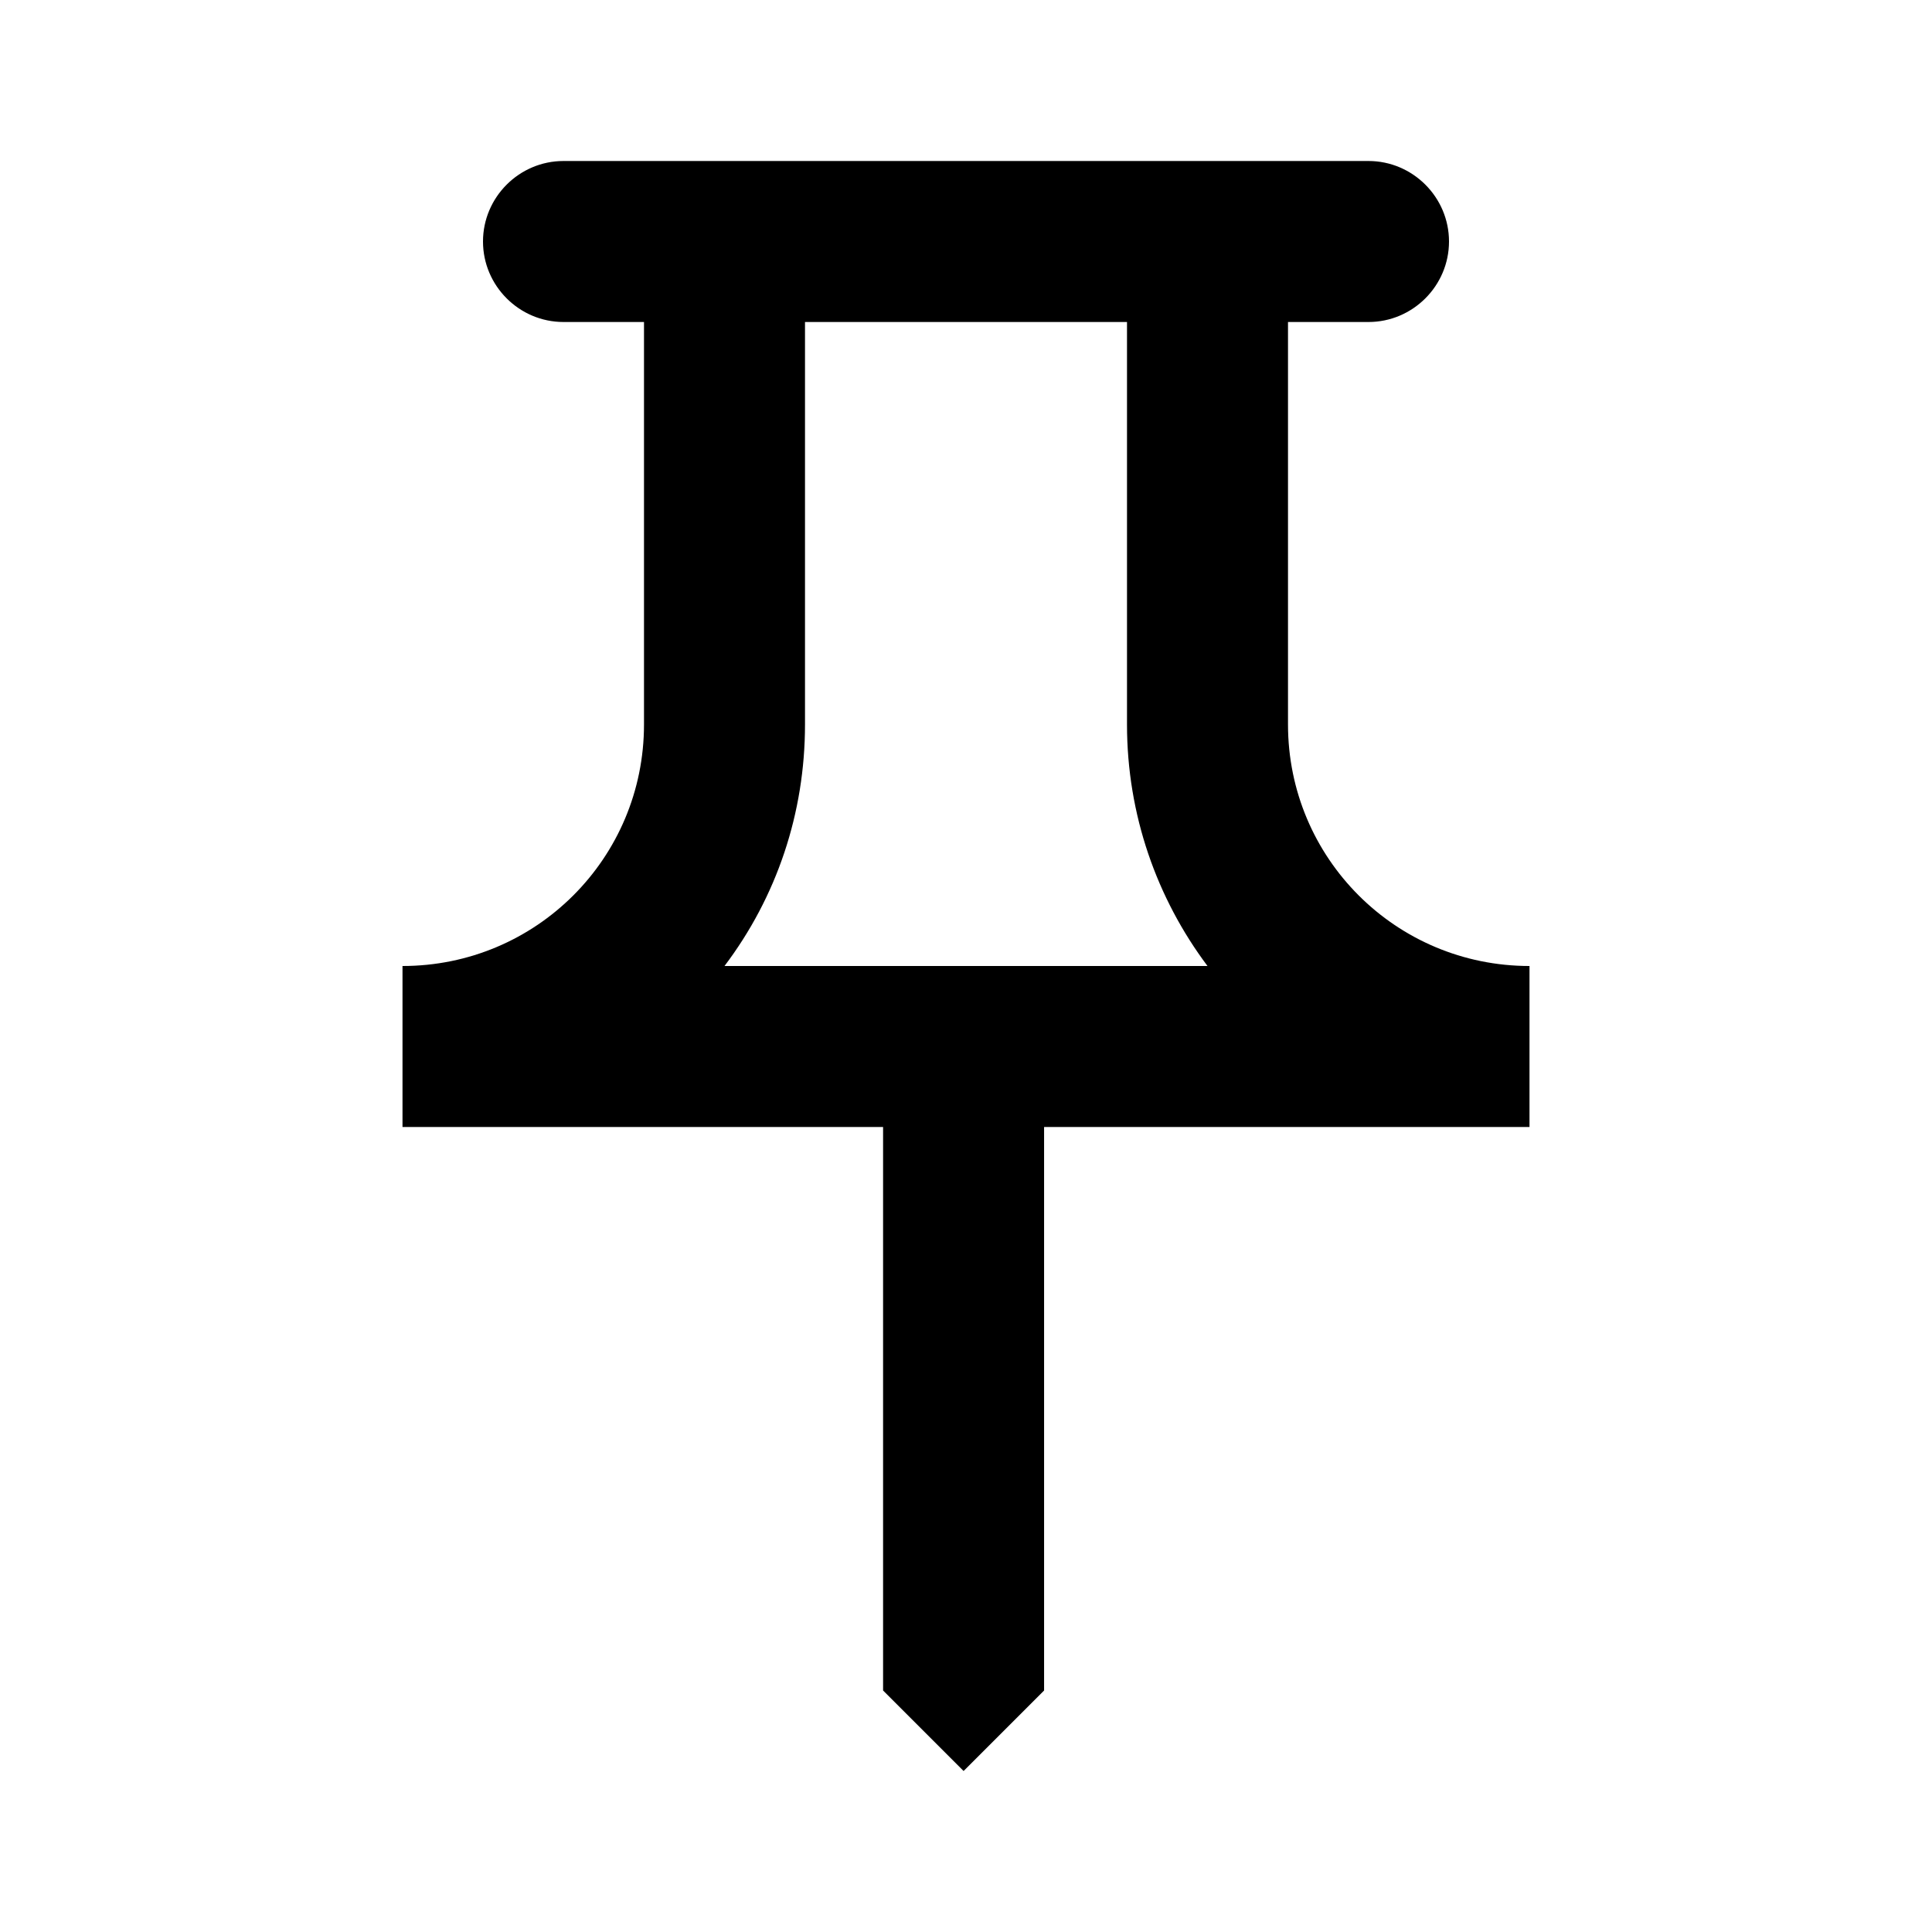 <svg enable-background="new 0 0 24 24" height="24" viewBox="0 0 24 24" width="24" xmlns="http://www.w3.org/2000/svg"><path d="m0 0h24v24h-24z" fill="none"/><path d="m14 4v5c0 1.12.37 2.16 1 3h-6c.65-.86 1-1.9 1-3v-5zm3-2h-10c-.55 0-1 .45-1 1s.45 1 1 1h1v5c0 1.66-1.34 3-3 3v2h5.97v7l1 1 1-1v-7h6.03v-2c-1.66 0-3-1.34-3-3v-5h1c.55 0 1-.45 1-1s-.45-1-1-1z"/></svg>